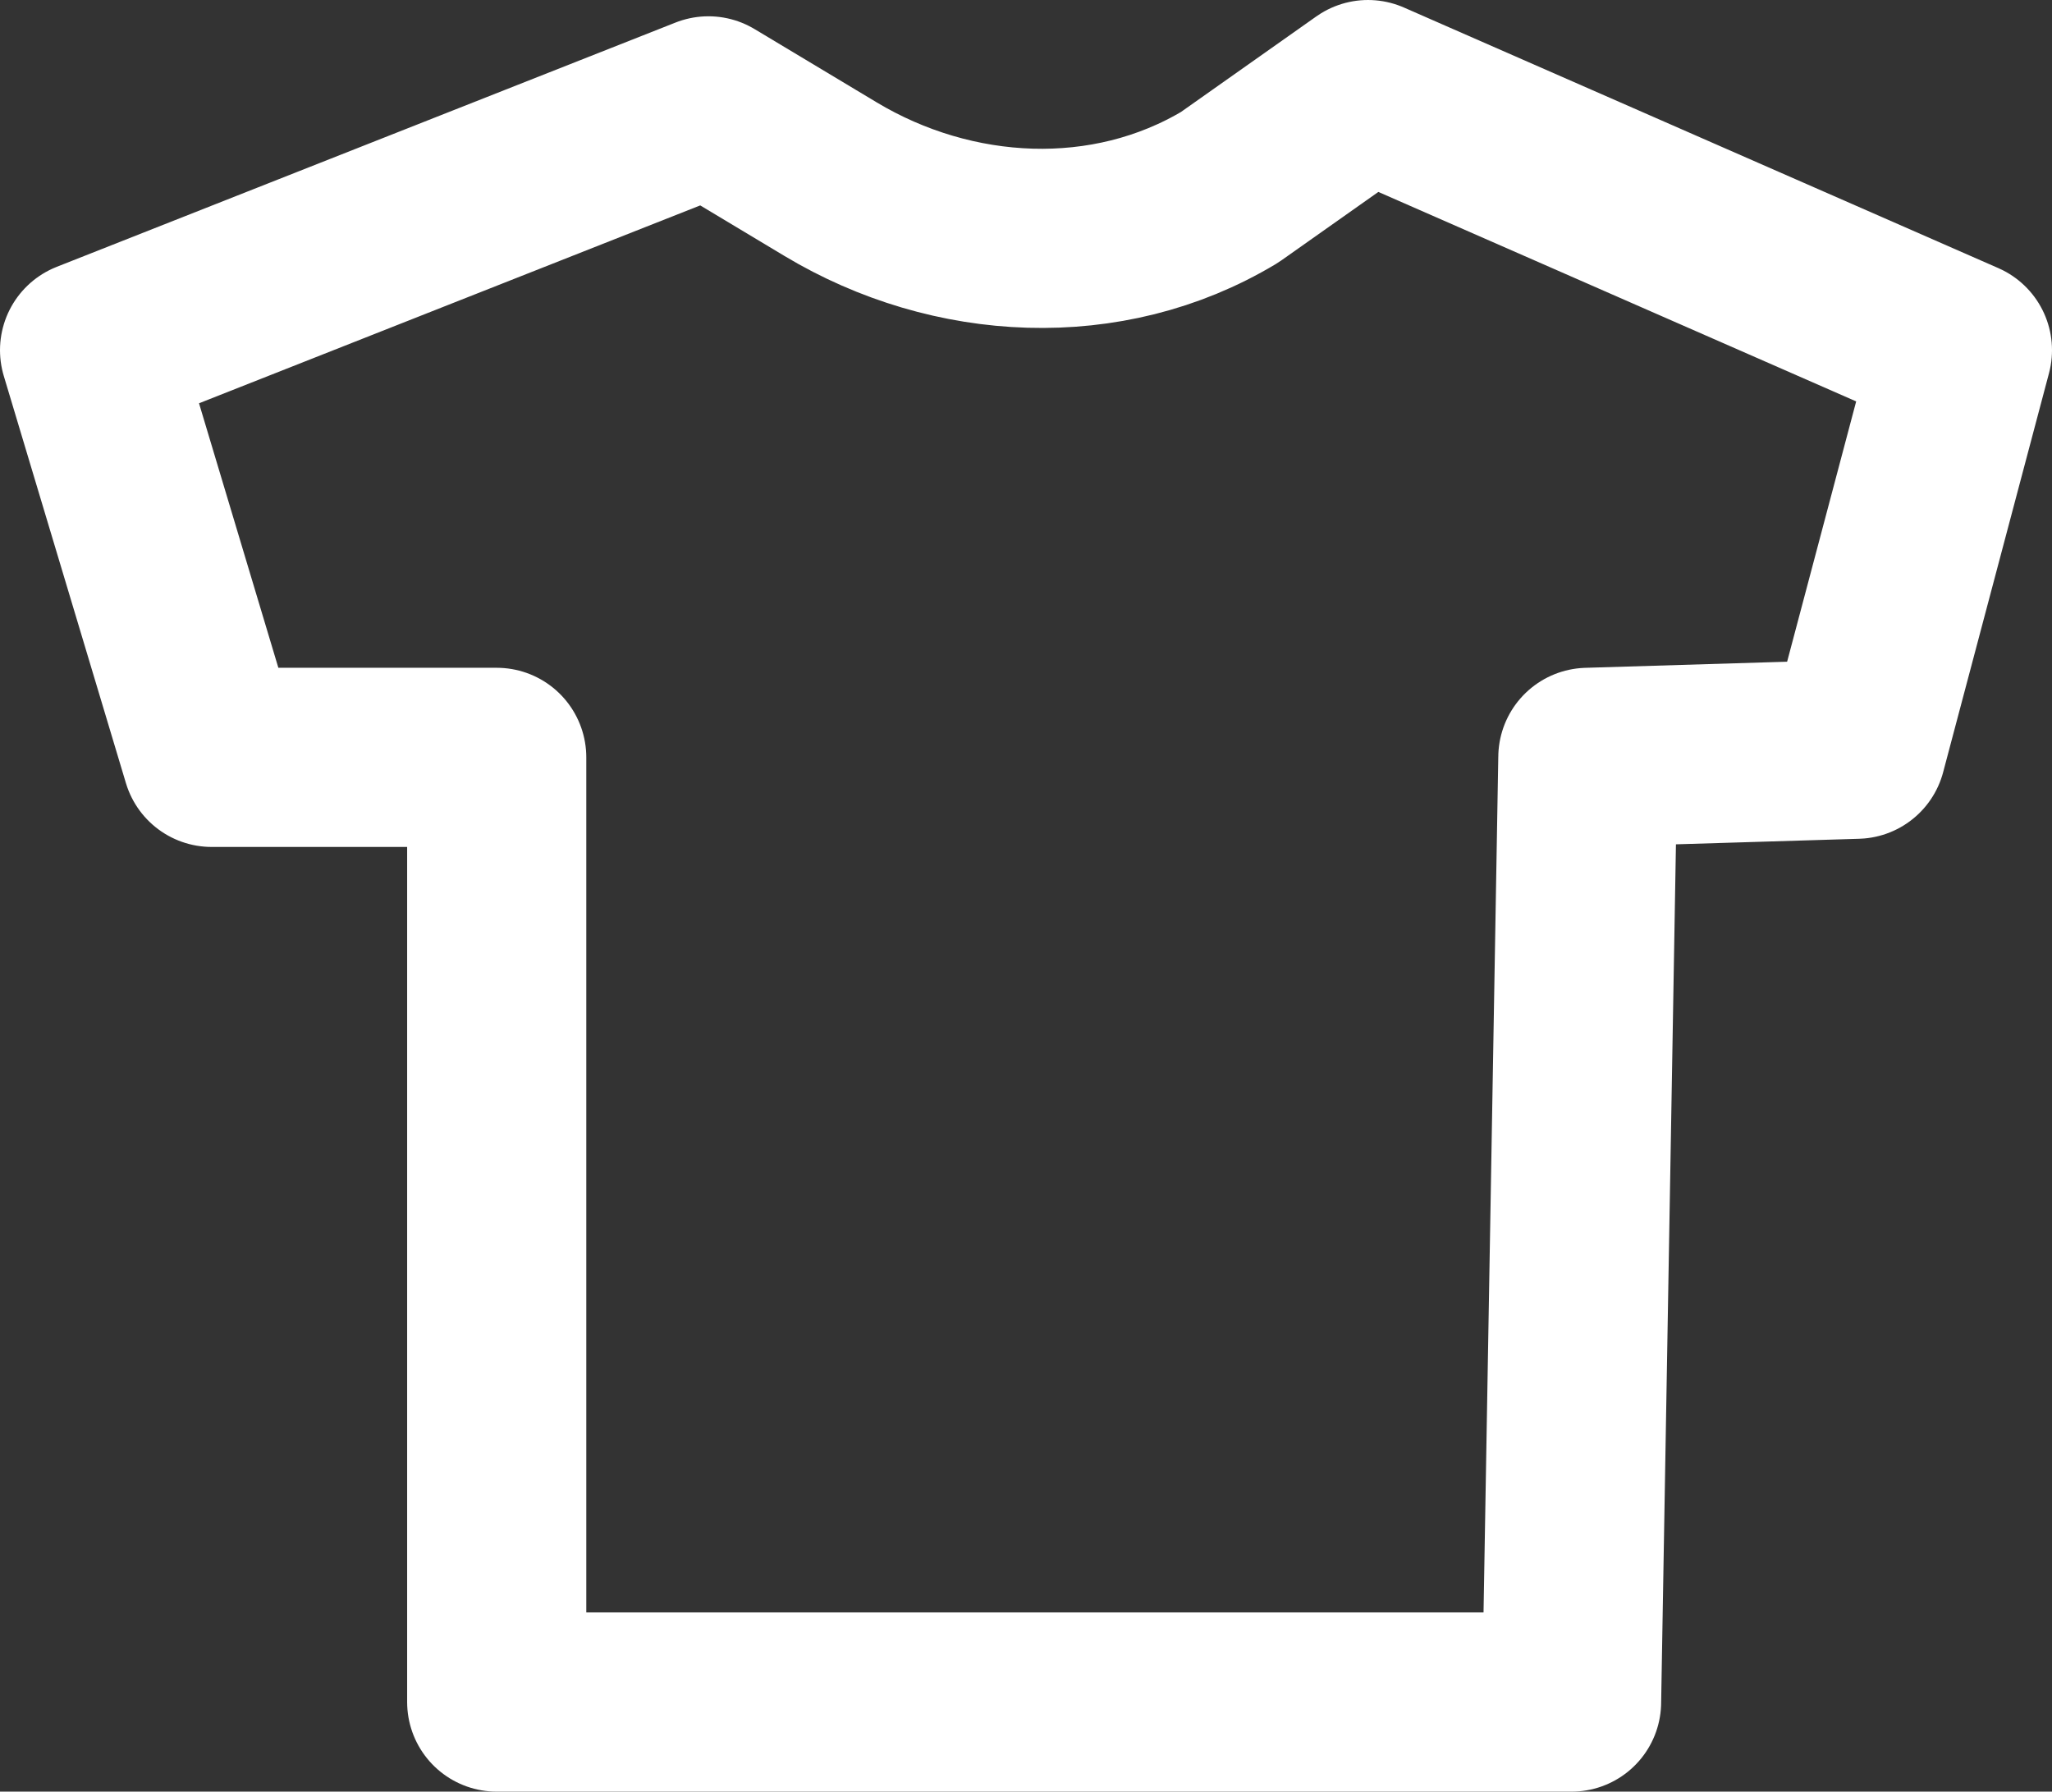 <?xml version="1.0" encoding="utf-8"?>
<!-- Generator: Adobe Illustrator 25.4.1, SVG Export Plug-In . SVG Version: 6.00 Build 0)  -->
<svg version="1.1" id="Capa_1" xmlns="http://www.w3.org/2000/svg" xmlns:xlink="http://www.w3.org/1999/xlink" x="0px" y="0px"
	 viewBox="0 0 25.2 22" style="enable-background:new 0 0 25.2 22;" xml:space="preserve">
<rect x="0" y="0" width="25.2" height="22" fill="#333333" stroke="none"/>
<style type="text/css">
	.st0{fill:none;stroke:#FFFFFF;stroke-width:2.2;stroke-linecap:round;stroke-linejoin:round;stroke-miterlimit:10;}
</style>
<path class="st0" d="M6.1,20.9V9.3H2.6l-1.5-5l7.6-3l1.5,0.9c1.5,0.9,3.4,1,4.9,0.1l1.7-1.2l7.3,3.2l-1.3,4.9l-3.3,0.1l-0.2,11.6
	H6.1z"/>
</svg>
